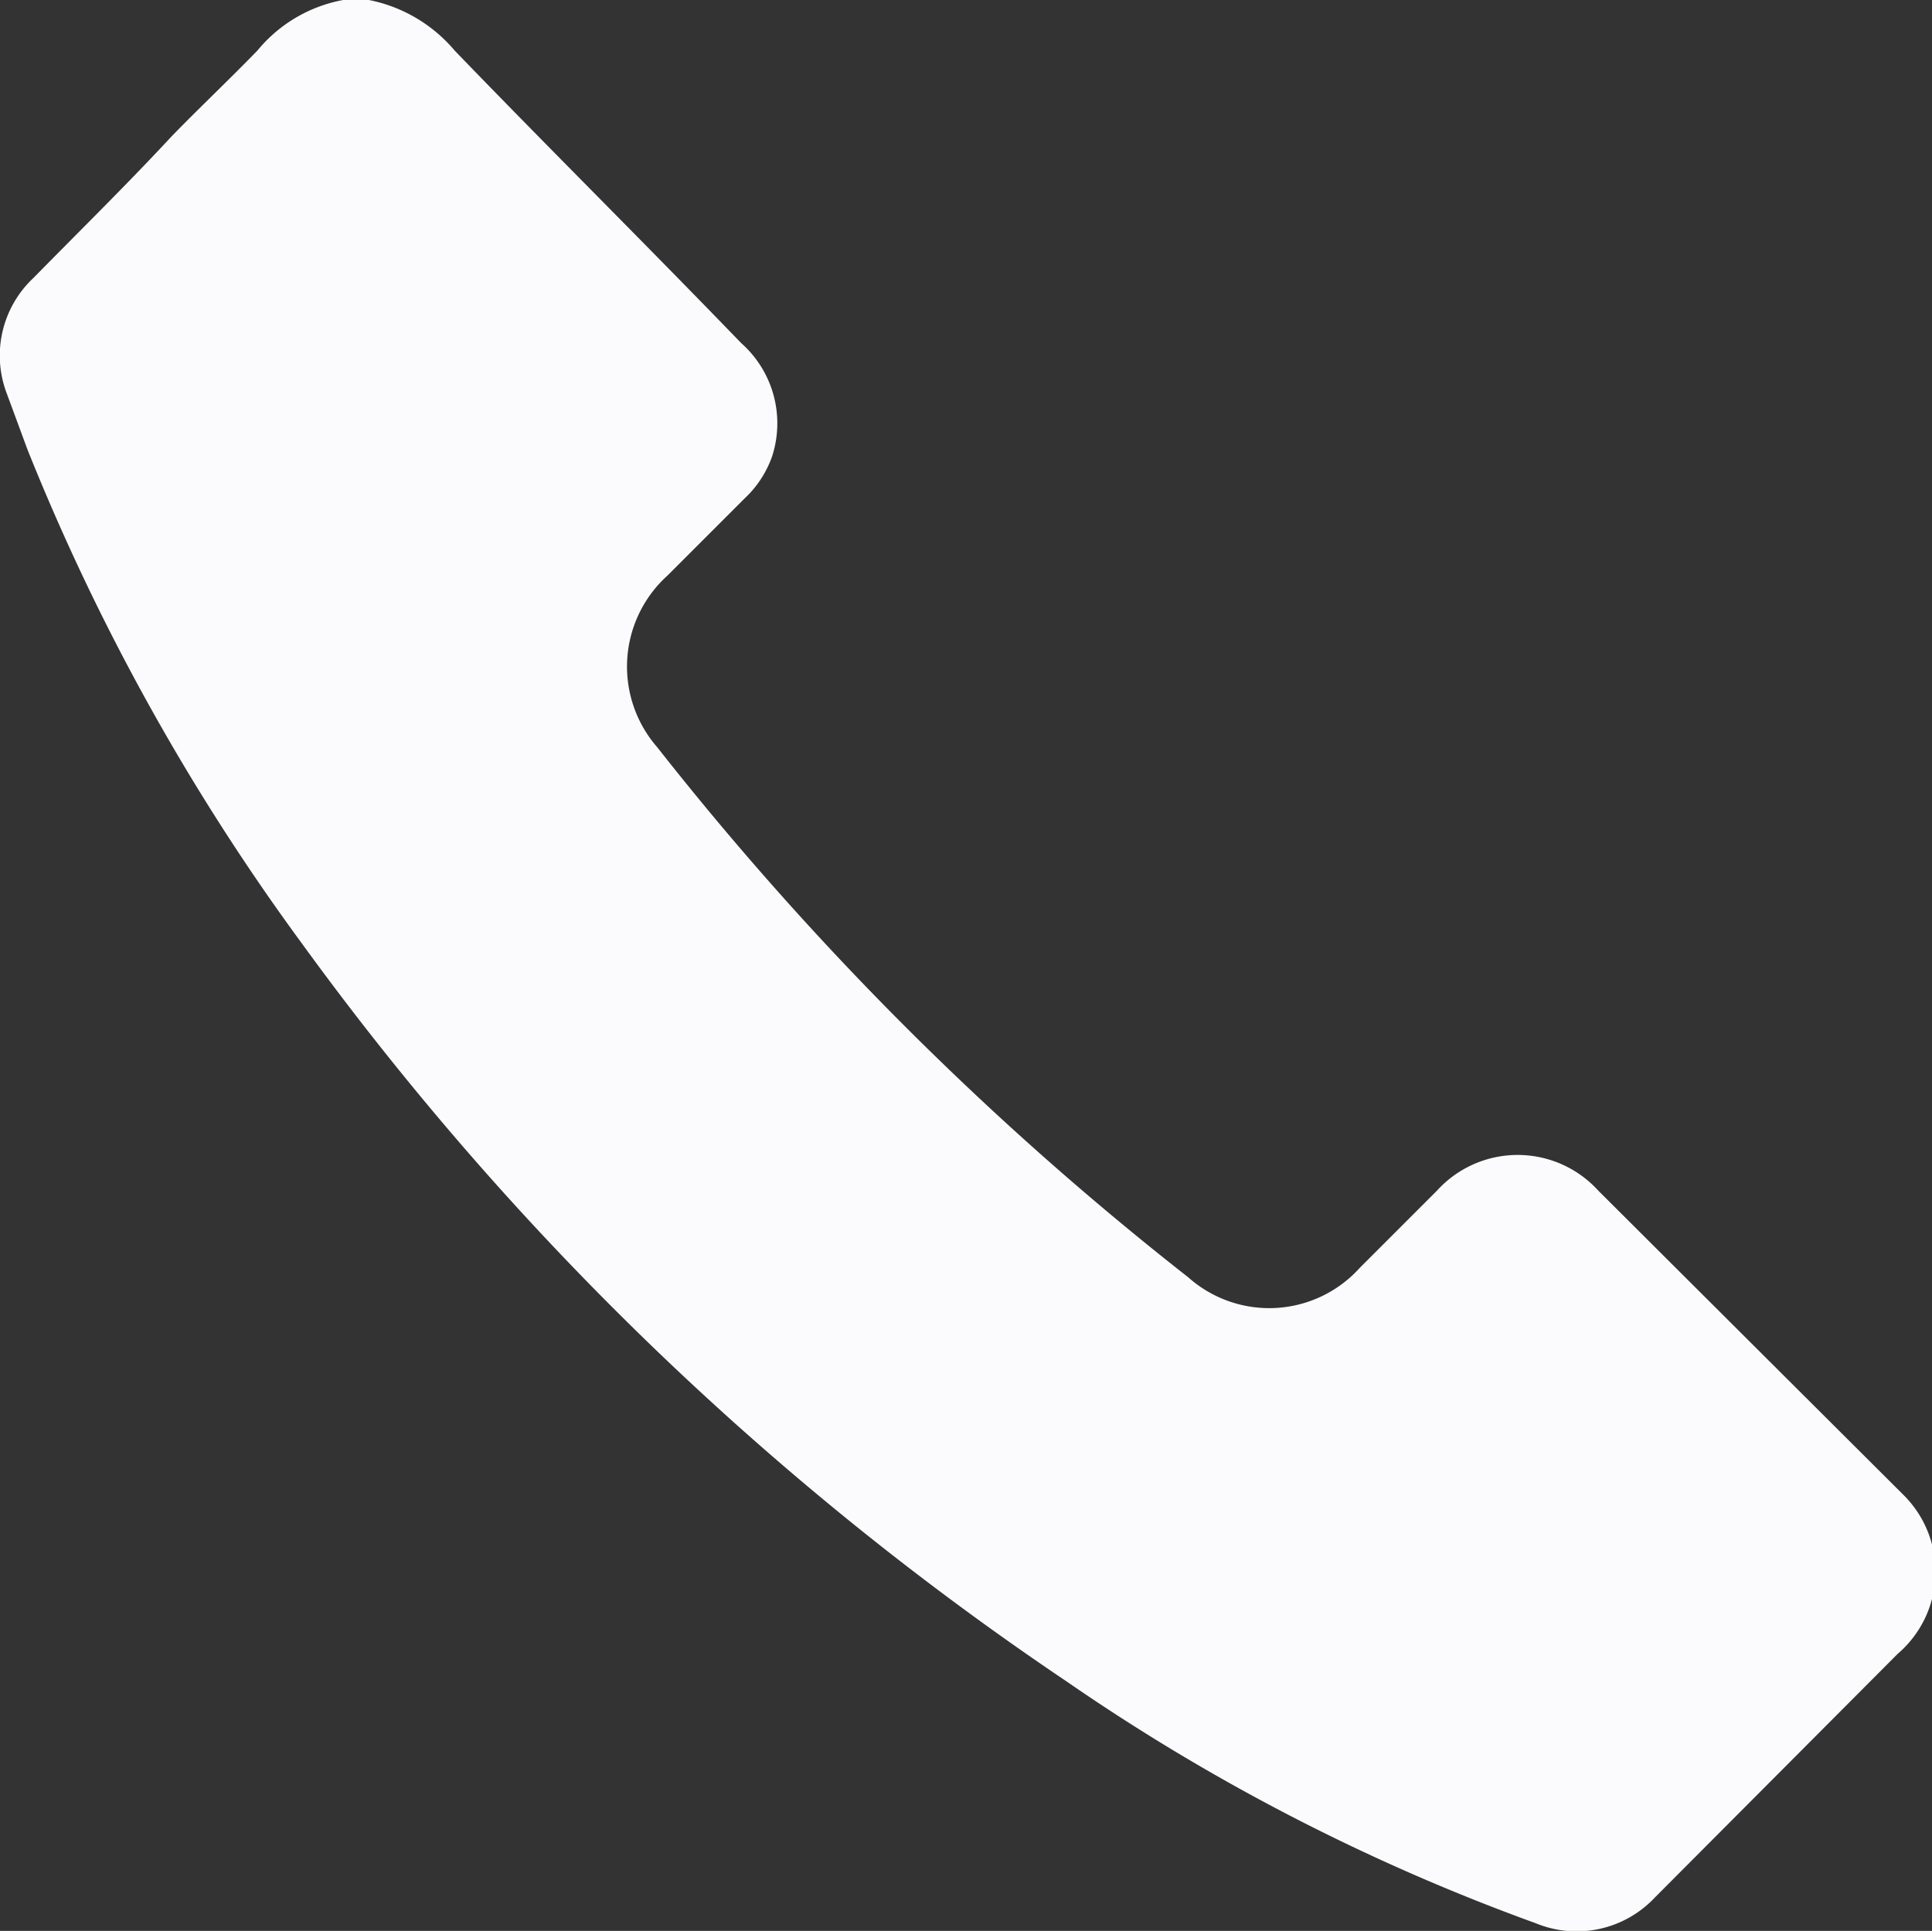<svg xmlns="http://www.w3.org/2000/svg" viewBox="0 0 22.52 22.51"><rect x="0" y="0" width="22.52" height="22.51" fill="#333333" stroke="none"/><defs><style>.cls-1{fill:#fbfbfd;}</style></defs><g id="圖層_2" data-name="圖層 2"><g id="Your_Icons" data-name="Your Icons"><path class="cls-1" d="M22.12,19.28l-2.83,2.84a1.25,1.25,0,0,1-1.39.3,24,24,0,0,1-5.47-2.82A35.52,35.52,0,0,1,3.52,11,26.1,26.1,0,0,1,.32,5.24L.08,4.59A1.24,1.24,0,0,1,.39,3.24C.93,2.69,1.49,2.14,2,1.59c.32-.33.66-.65,1-1A1.69,1.69,0,0,1,4,0h.3a1.75,1.75,0,0,1,1,.59C6.39,1.72,7.52,2.84,8.64,4A1.25,1.25,0,0,1,9,5.32a1.23,1.23,0,0,1-.32.49l-.9.9a1.43,1.43,0,0,0-.12,2,36.56,36.56,0,0,0,6.19,6.18,1.42,1.42,0,0,0,2-.11l.9-.9a1.27,1.27,0,0,1,1.88,0l3.55,3.54A1.26,1.26,0,0,1,22.12,19.28Z"/></g></g></svg>